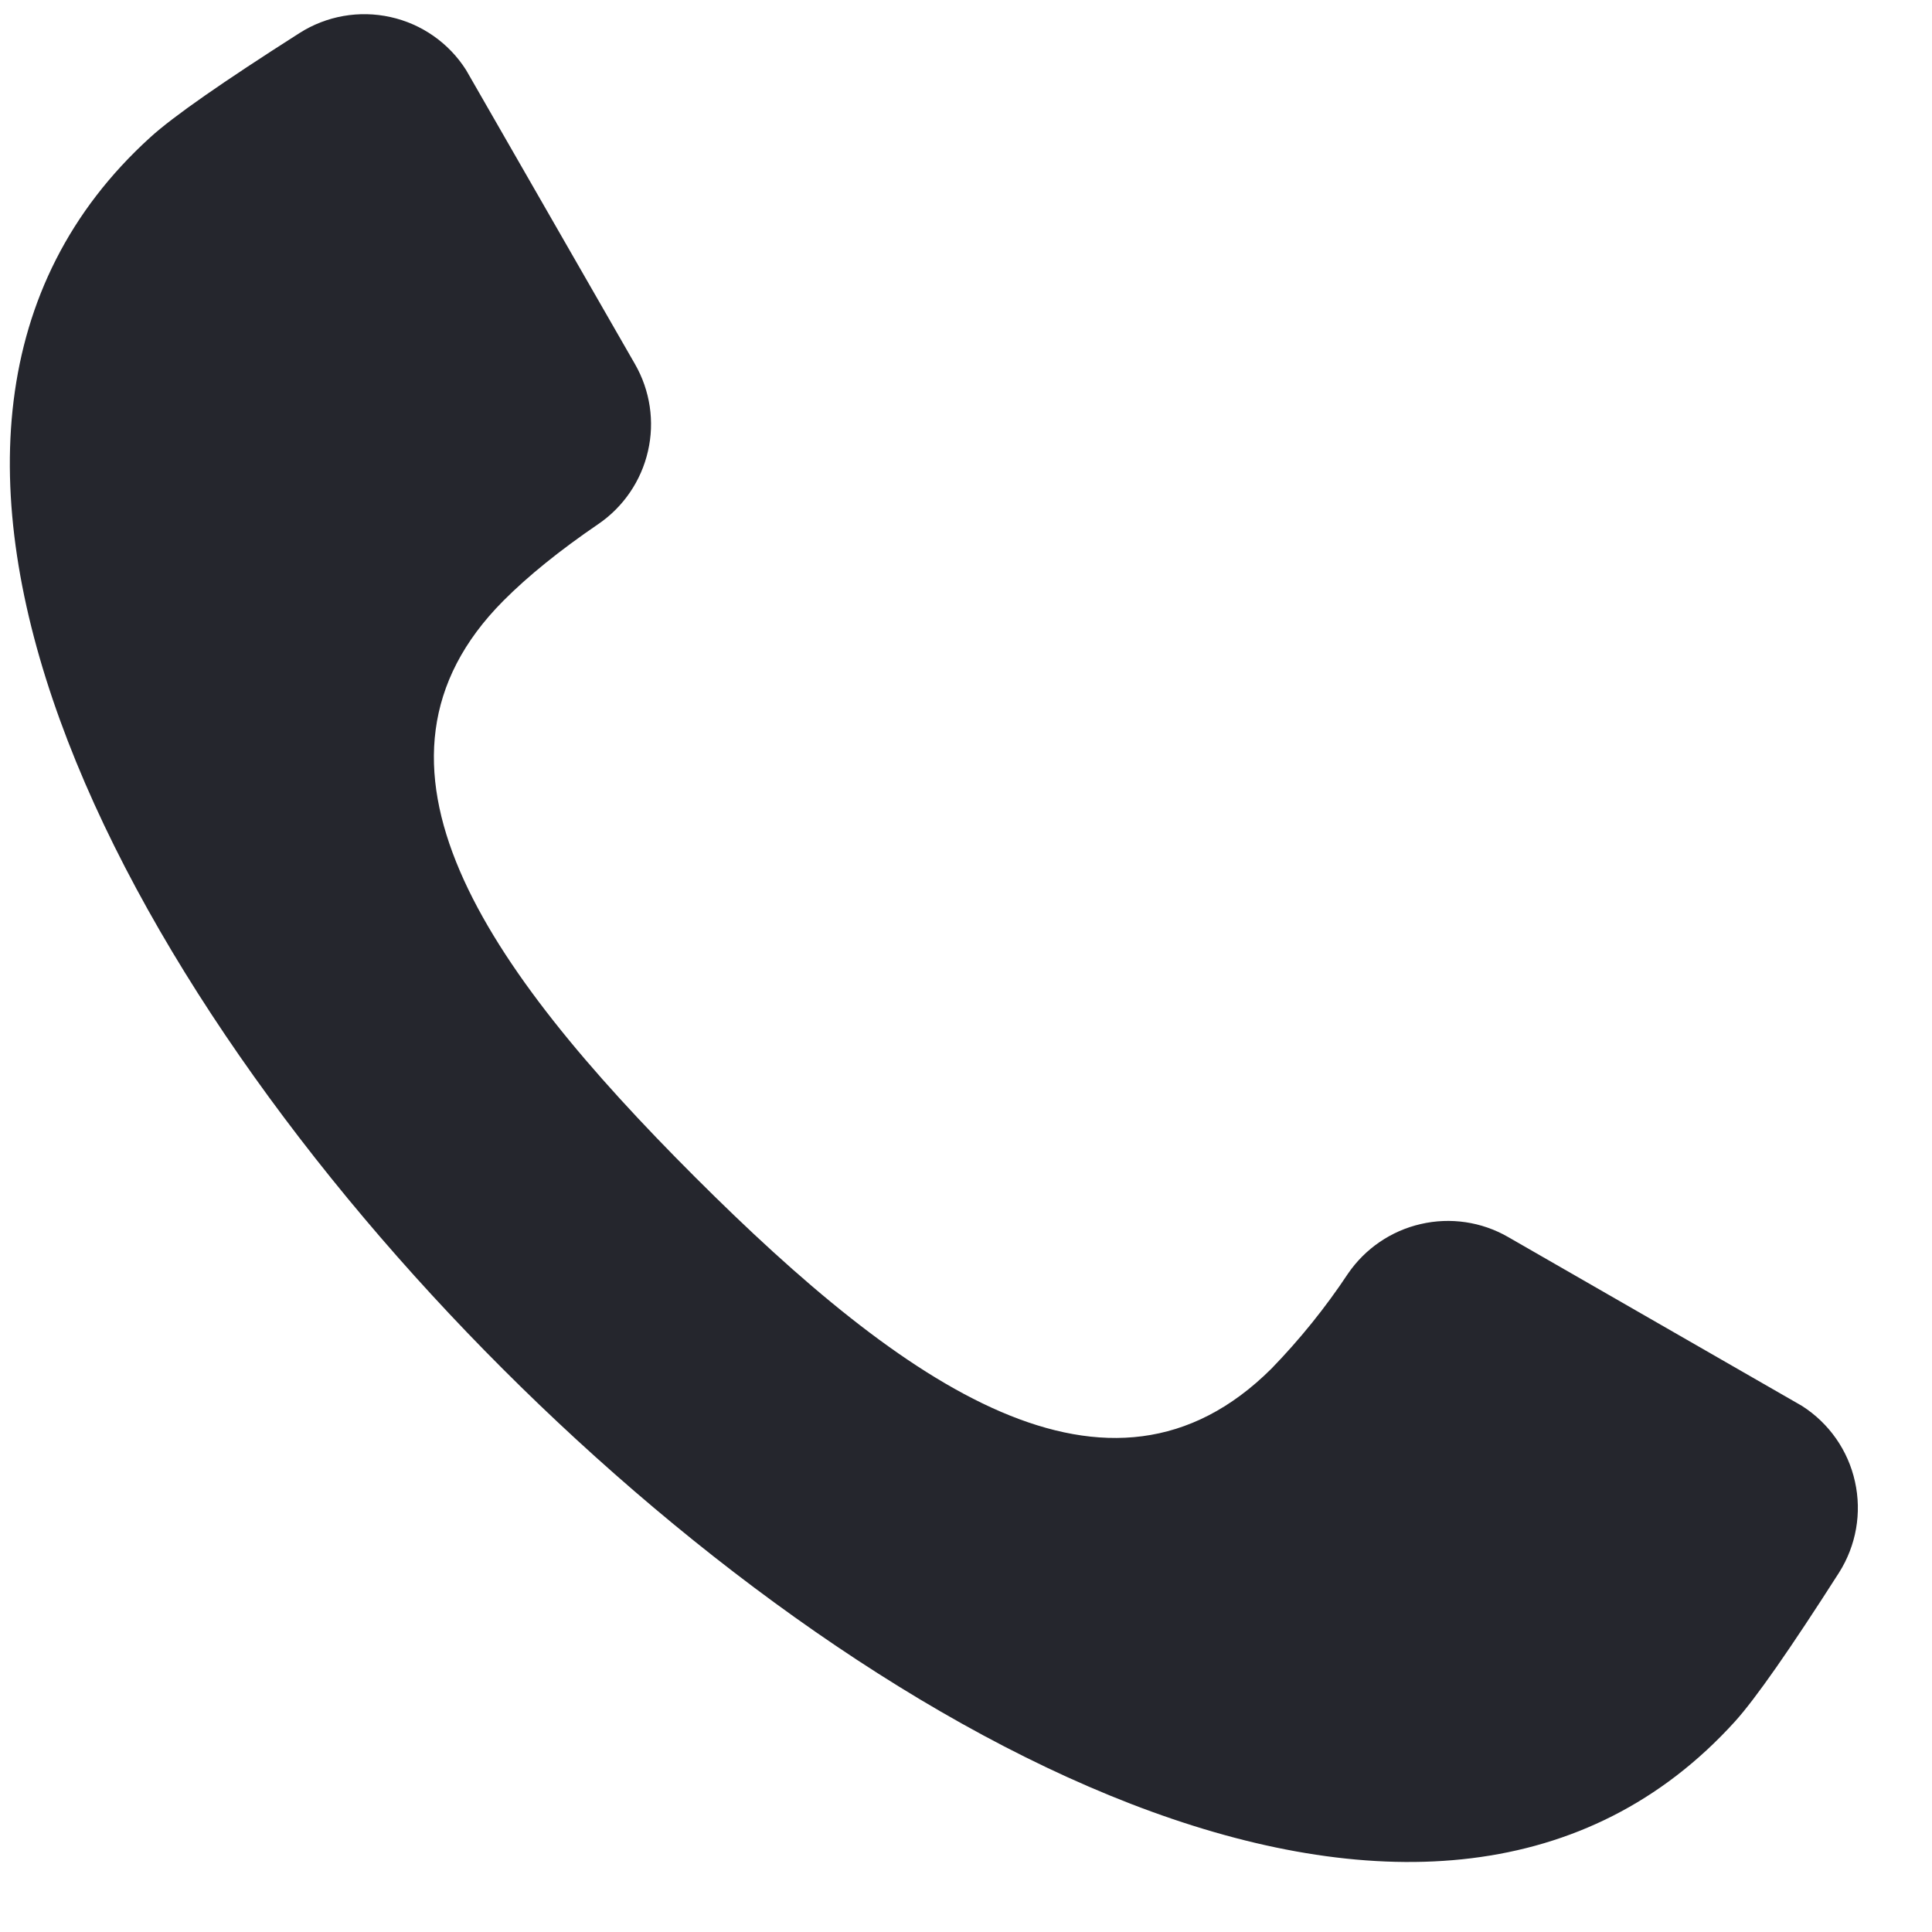 <svg width="16" height="16" viewBox="0 0 16 16" fill="none" xmlns="http://www.w3.org/2000/svg">
<path d="M1.246 1.136C-1.459 3.589 0.98 8.154 4.162 11.335C7.343 14.517 11.915 16.962 14.368 14.257C14.538 14.069 14.826 13.656 15.23 13.024C15.372 12.8 15.42 12.529 15.362 12.27C15.305 12.011 15.147 11.786 14.923 11.643L12.487 10.243C12.269 10.118 12.011 10.08 11.766 10.137C11.521 10.193 11.306 10.34 11.164 10.547C10.977 10.829 10.765 11.092 10.529 11.335C9.186 12.671 7.489 11.48 5.753 9.745C4.016 8.008 2.832 6.318 4.169 4.975C4.372 4.771 4.634 4.559 4.955 4.34C5.163 4.198 5.31 3.982 5.366 3.737C5.423 3.492 5.384 3.234 5.259 3.016L3.86 0.58C3.718 0.356 3.492 0.198 3.233 0.141C2.975 0.084 2.704 0.131 2.48 0.274C1.846 0.678 1.435 0.964 1.246 1.136Z" fill="#25262D"/>
</svg>
